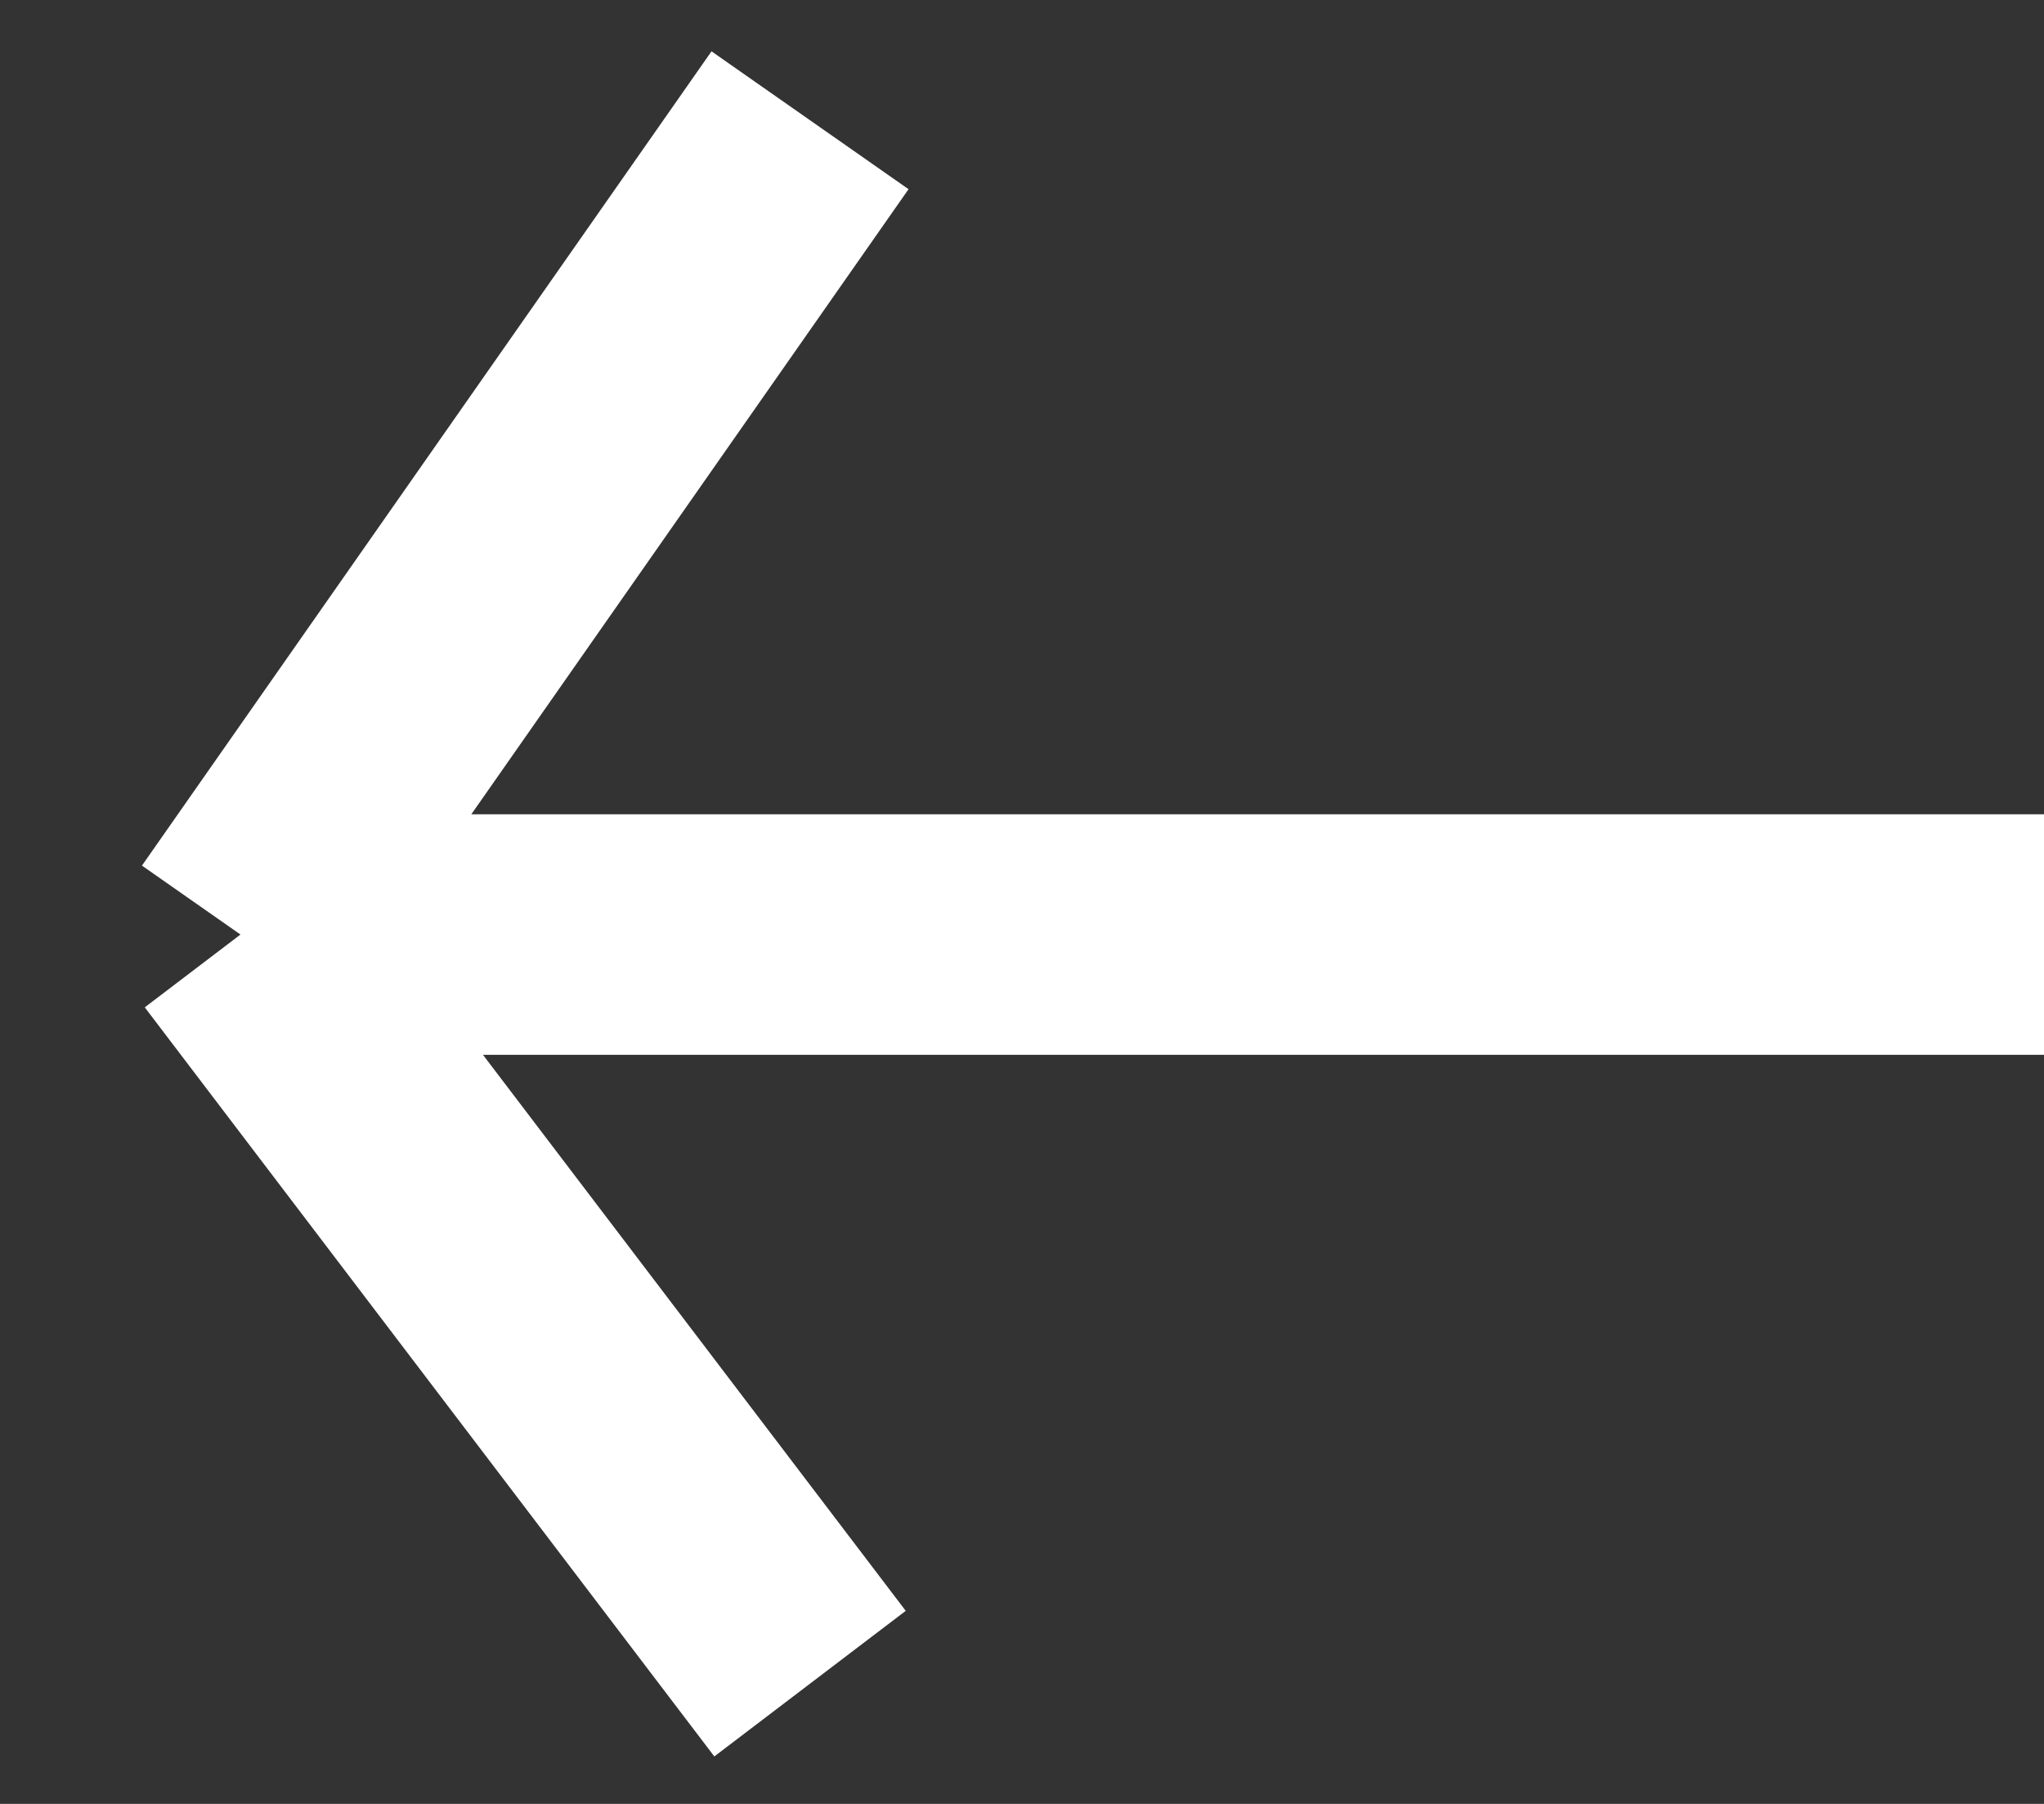 <svg width="17" height="15" viewBox="0 0 17 15" fill="none" xmlns="http://www.w3.org/2000/svg">
<rect x="0" y="0" width="17" height="15" fill="#333333" stroke="none"/>
<path d="M6.737 1L2 7.771M2 7.771L6.737 14M2 7.771H17" stroke="white" stroke-width="2"/>
</svg>
